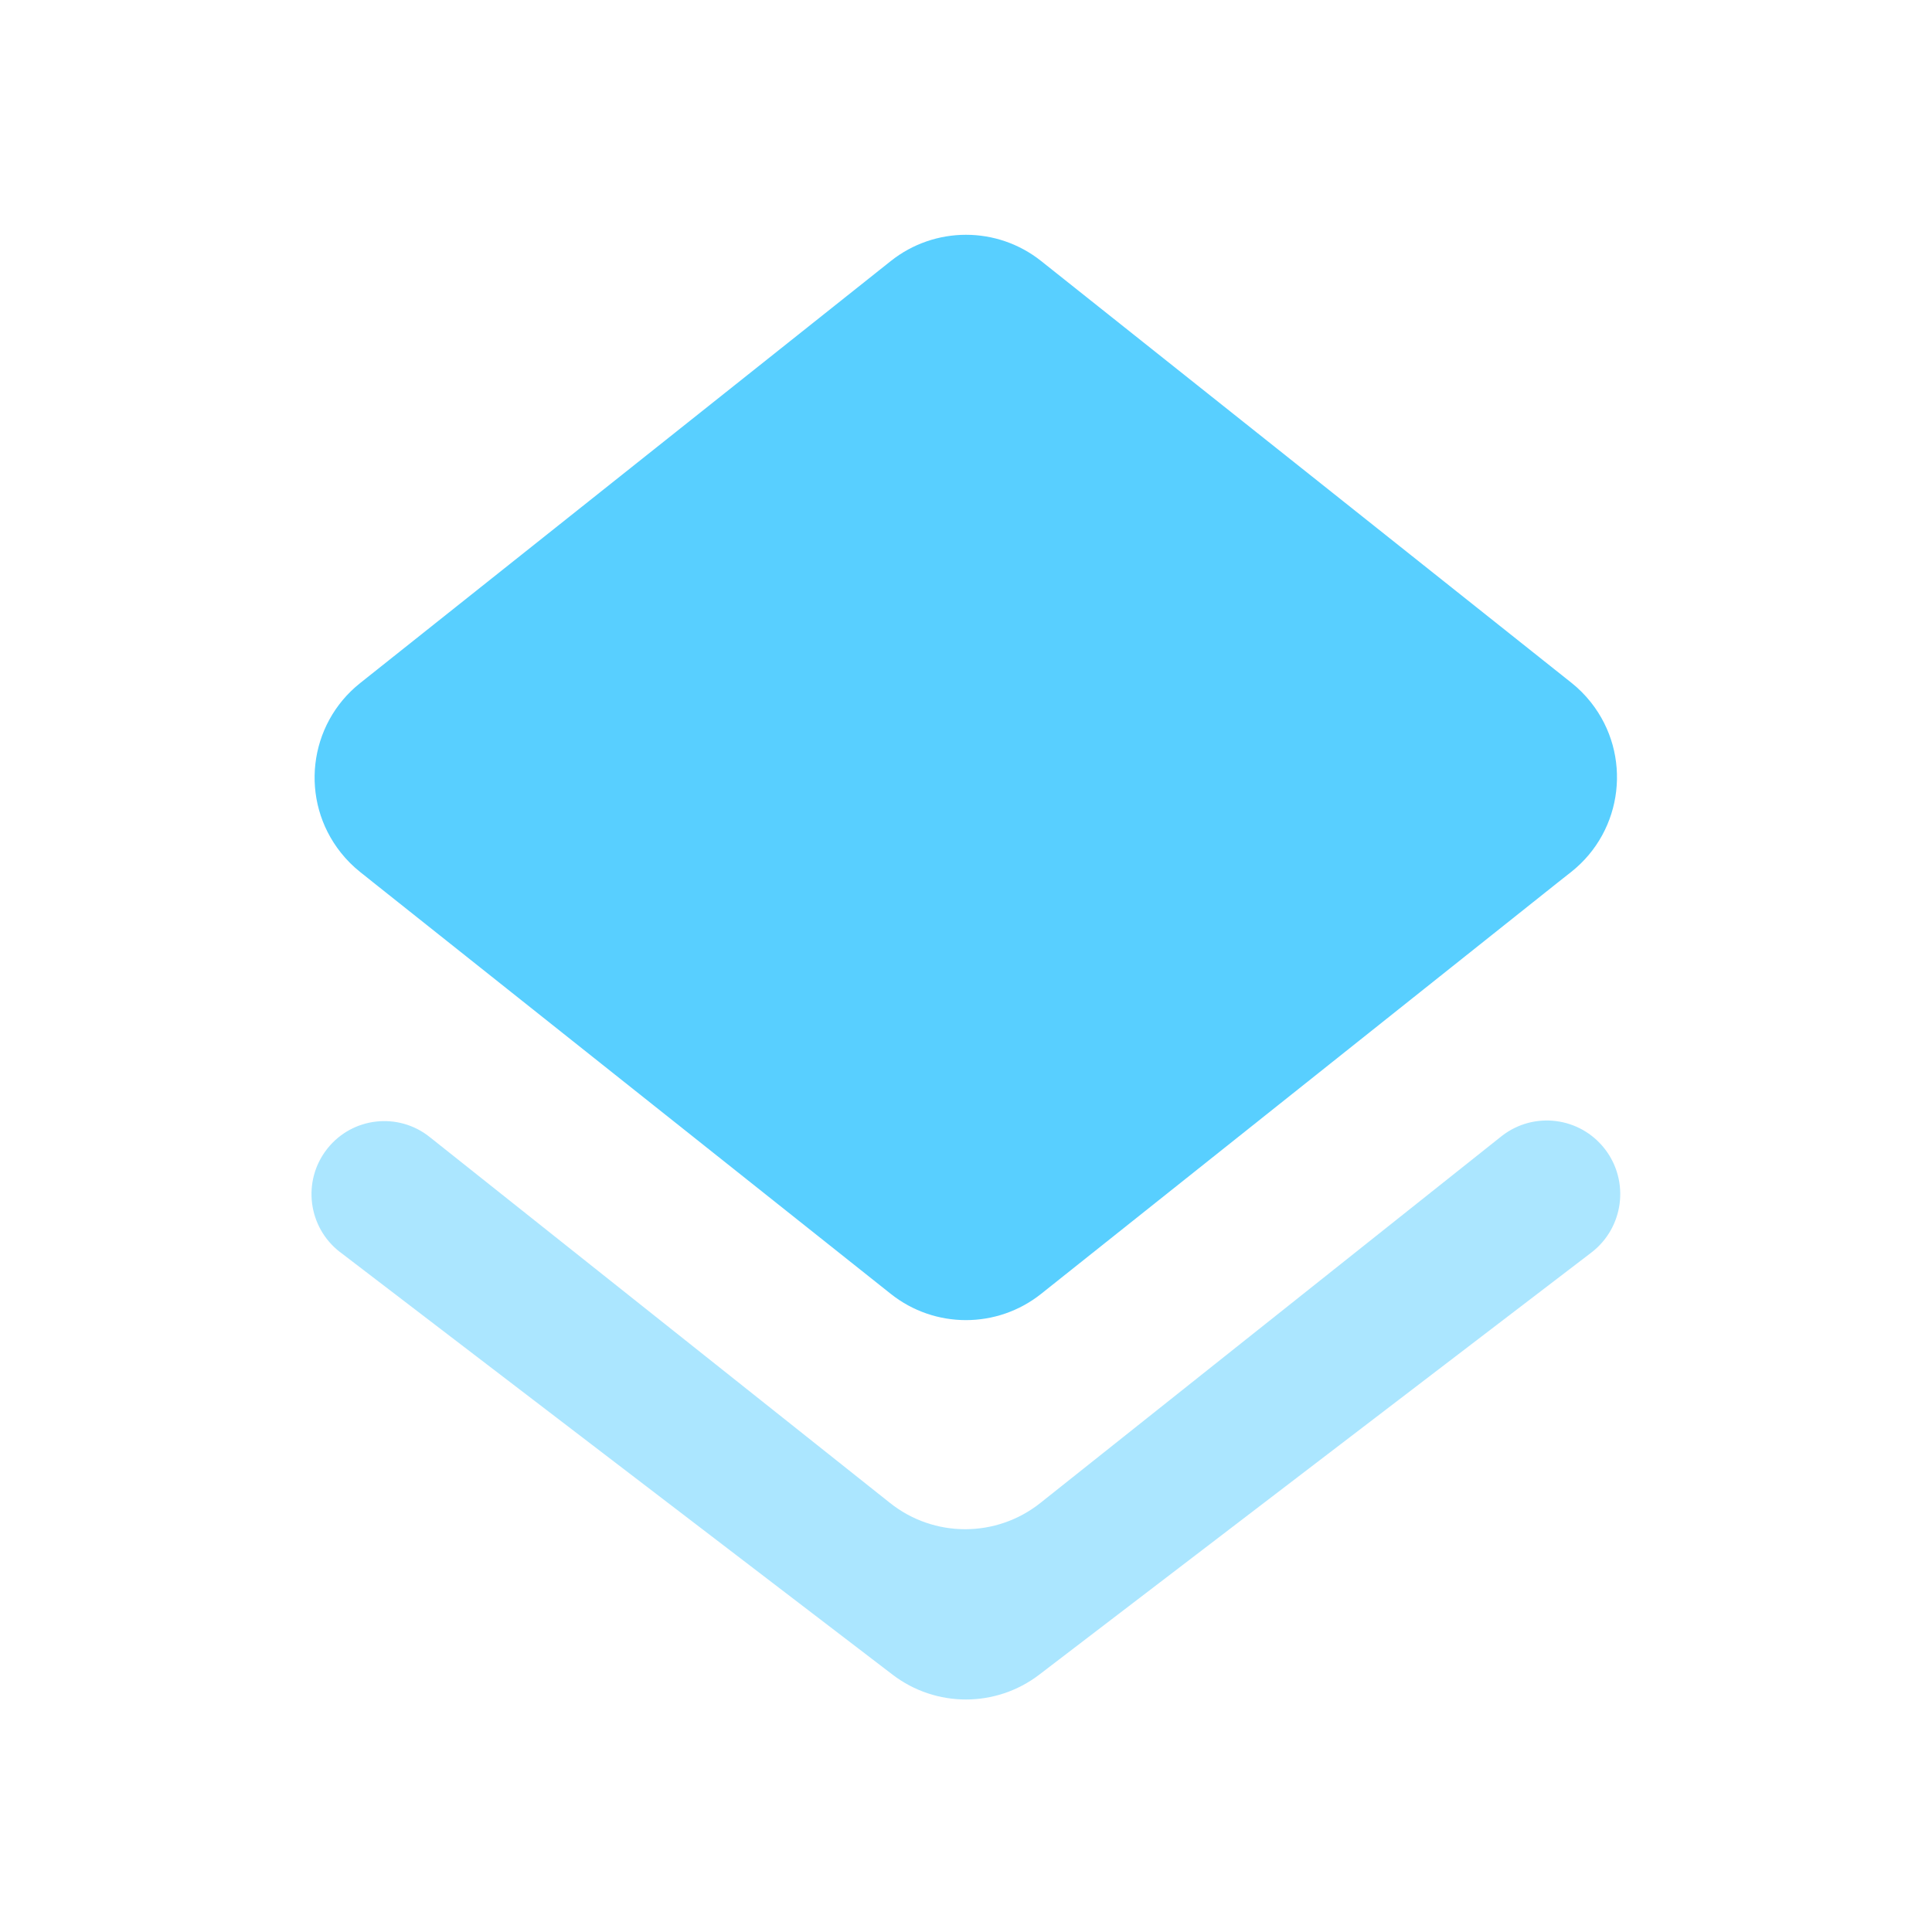 <svg width="48" height="48" viewBox="0 0 48 48" fill="none" xmlns="http://www.w3.org/2000/svg">
<path d="M25.867 32.145L38.719 21.913L39.036 21.663C40.335 20.634 40.554 18.747 39.525 17.448C39.383 17.268 39.22 17.105 39.041 16.963L25.867 6.485C24.774 5.616 23.225 5.616 22.132 6.485L8.949 16.97C7.652 18.001 7.437 19.888 8.469 21.185C8.61 21.362 8.77 21.523 8.947 21.664L9.259 21.913L22.131 32.146C23.225 33.016 24.774 33.015 25.867 32.145Z" fill="#58CFFF"/>
<path opacity="0.5" fill-rule="evenodd" clip-rule="evenodd" d="M22.113 37.341L10.672 28.246C9.891 27.625 8.755 27.755 8.134 28.536C8.129 28.542 8.125 28.548 8.12 28.554C7.505 29.348 7.65 30.49 8.444 31.105C8.447 31.107 8.45 31.109 8.453 31.111L22.175 41.606C23.25 42.429 24.744 42.429 25.819 41.607L39.536 31.12C40.339 30.506 40.492 29.357 39.878 28.554C39.875 28.55 39.873 28.547 39.87 28.544C39.253 27.749 38.109 27.604 37.315 28.221C37.309 28.225 37.303 28.23 37.297 28.235L25.847 37.341C24.754 38.21 23.206 38.211 22.113 37.341Z" fill="#58CFFF"/>
</svg>
